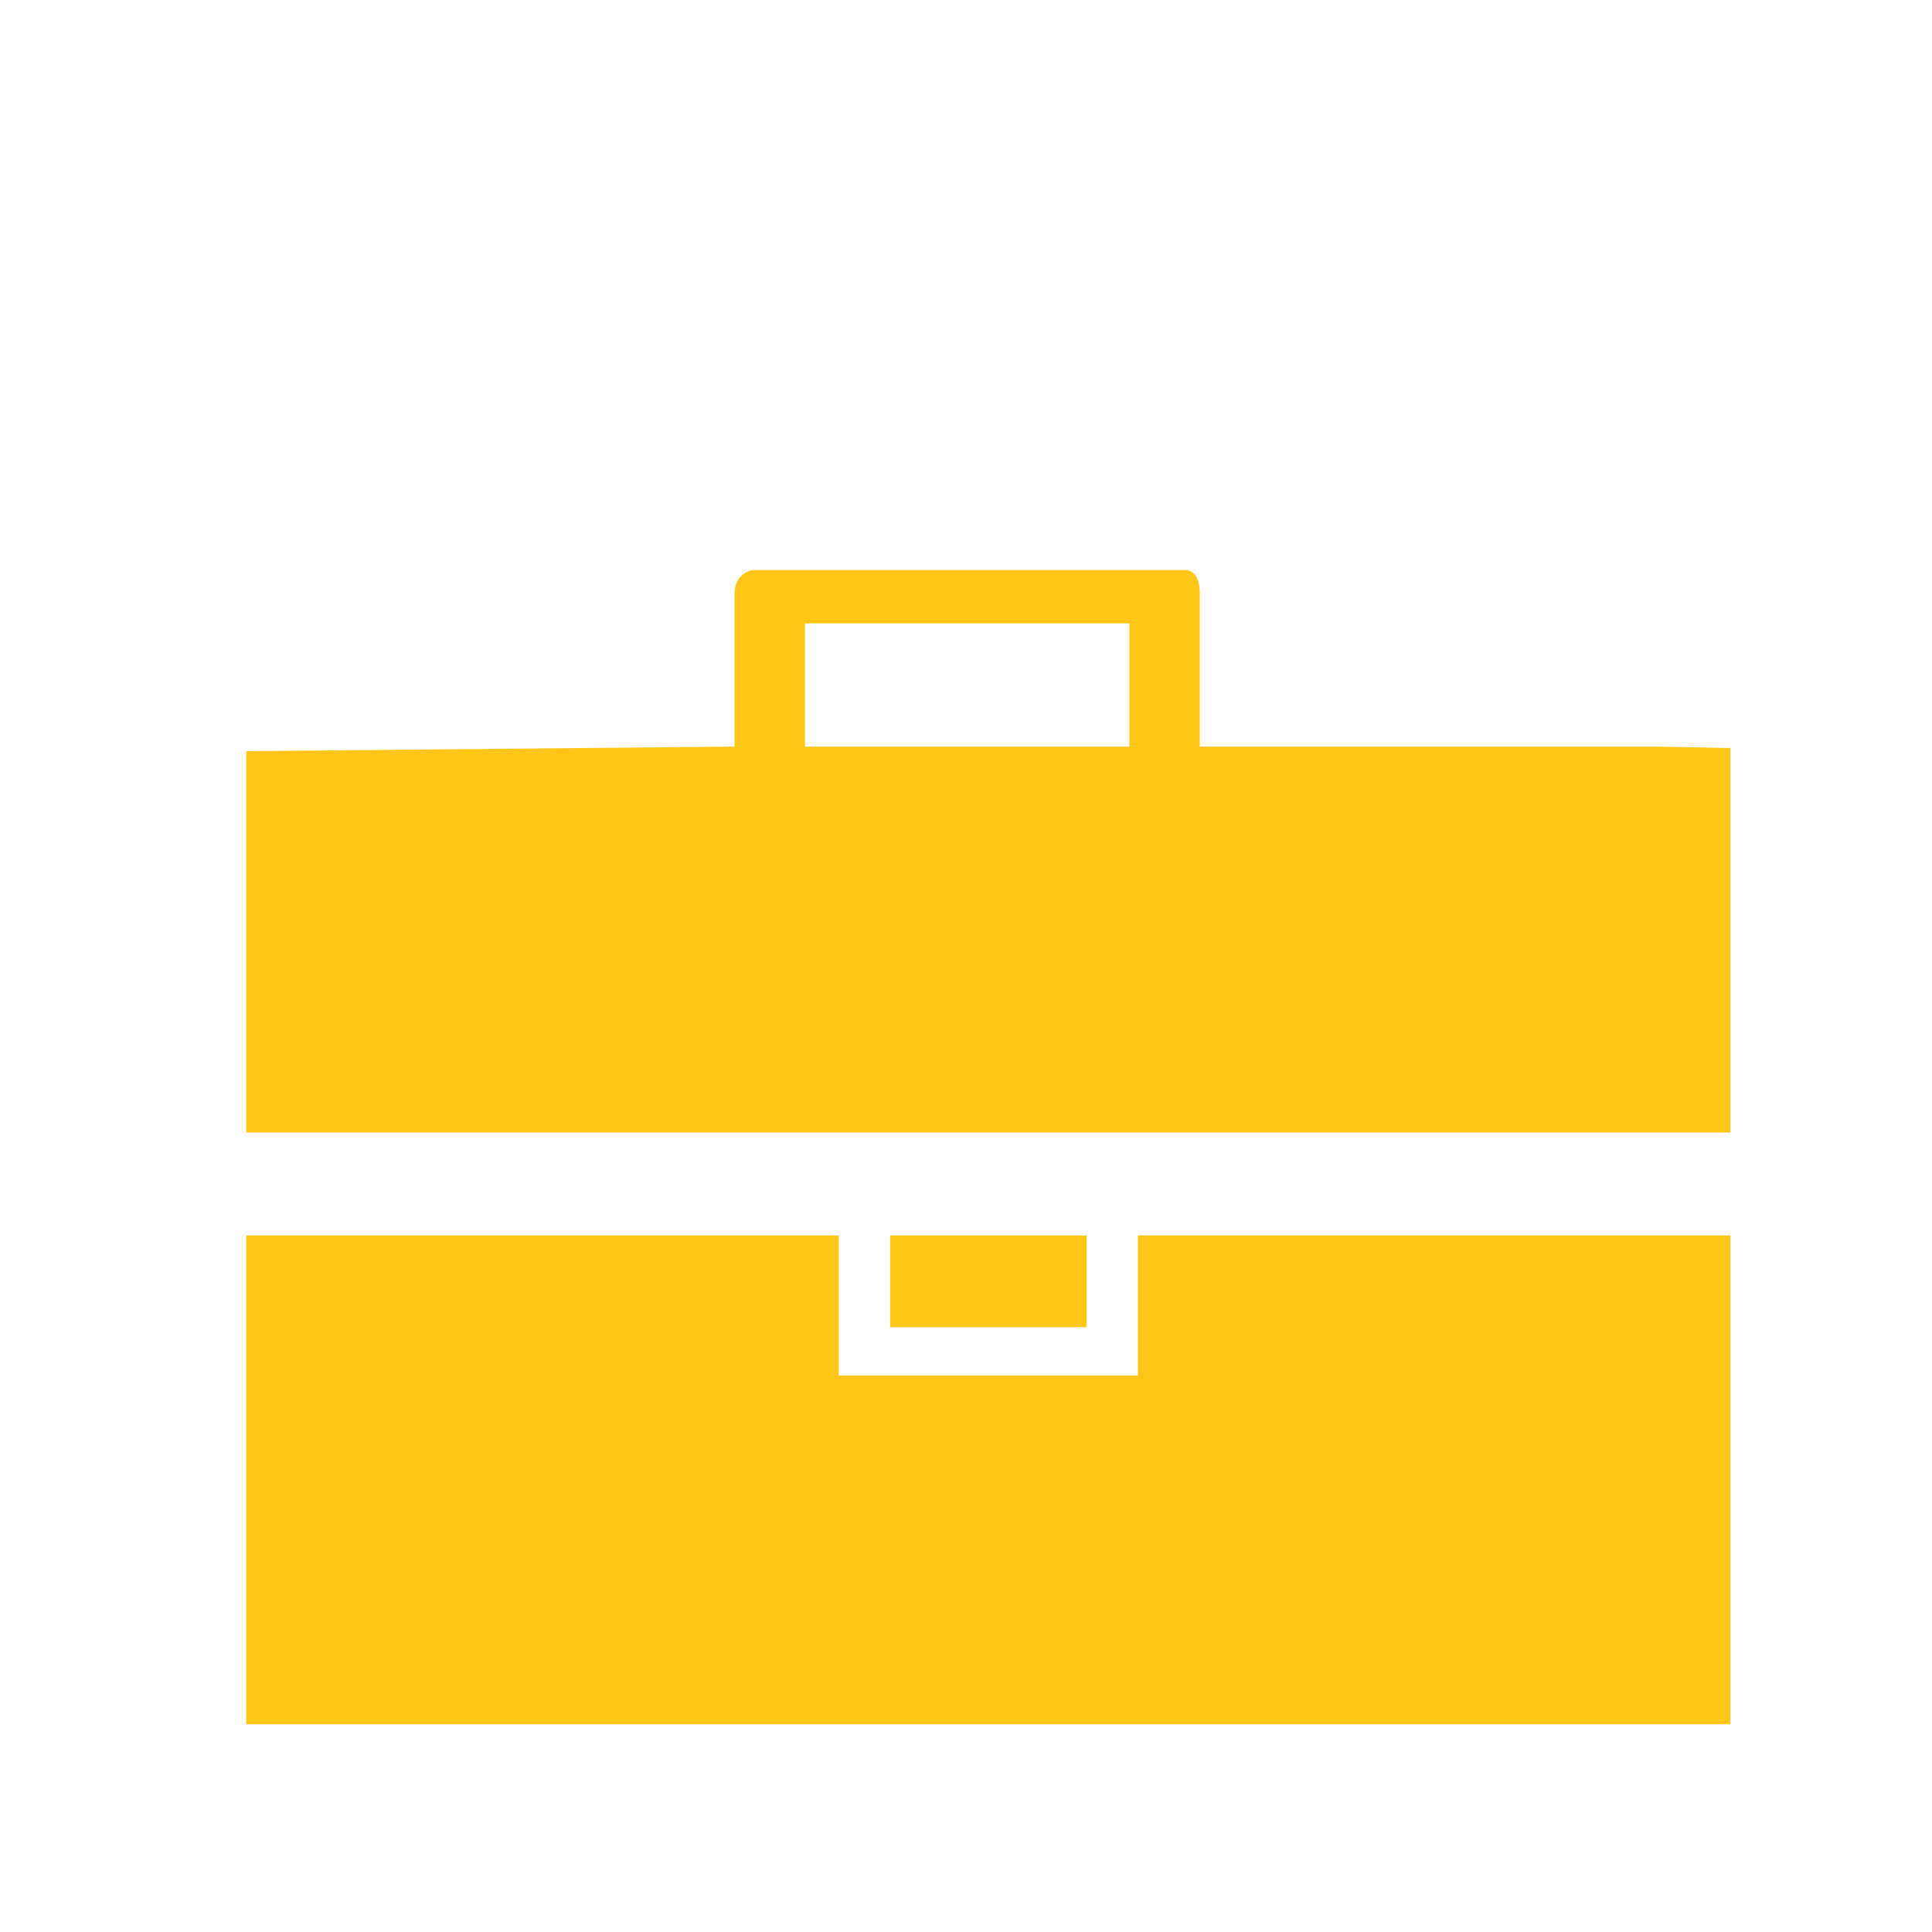 <?xml version="1.0" encoding="utf-8"?>
<!-- Generator: Adobe Illustrator 16.0.0, SVG Export Plug-In . SVG Version: 6.00 Build 0)  -->
<!DOCTYPE svg PUBLIC "-//W3C//DTD SVG 1.1//EN" "http://www.w3.org/Graphics/SVG/1.1/DTD/svg11.dtd">
<svg version="1.1" id="Layer_1" xmlns="http://www.w3.org/2000/svg" xmlns:xlink="http://www.w3.org/1999/xlink" x="0px" y="0px"
	 width="200px" height="200px" viewBox="0 0 200 200" enable-background="new 0 0 200 200" xml:space="preserve">
<g id="Layer_3">
</g>
<g id="Layer_1_1_" display="none">
	<g display="inline">
		<path fill="#FF876F" d="M116.465,36.014c0.215,6.435-4.504,11.583-12.012,11.583c-6.649,0-11.368-5.149-11.368-11.583
			c0-6.648,4.934-11.796,11.797-11.796C111.961,24.218,116.465,29.366,116.465,36.014z M95.445,169V65.186h18.875V169H95.445z"/>
	</g>
</g>
<g id="Layer_4" display="none">
	<path display="inline" fill="#948CFA" d="M57.366,113.158v23.087c0,0,19.58,21.647,47.126,21.647
		c34.646,0,47.115-21.647,47.115-21.647V111.2l-40.676,23.772c-2.906,1.698-6.494,1.817-9.506,0.307L57.366,113.158z"/>
	<path display="inline" fill="#948CFA" d="M178.305,71.178l-70.049-35.052L104.486,34L31.163,75.853l-12.496,7.481l13.052,10.009
		l-0.15,35.793c-3.498,1.228-6.002,4.578-6.002,8.481c0,2.896,1.368,5.472,3.501,7.136c-0.675,4.938-2.981,8.497-5.711,11.042
		c-2.184,2.03-3.342,4.941-3.15,7.926c0.19,2.977,1.708,5.723,4.143,7.456l1.242,0.894c2.3,1.642,5.196,2.232,7.962,1.602
		c2.765-0.637,5.13-2.389,6.507-4.85c4.76-8.508,2.455-19.555,0.877-24.852c1.627-1.623,2.64-3.878,2.64-6.354
		c0-3.889-2.475-7.209-5.937-8.463l0.145-34.179l53.093-18.387c0.461-2.25,2.735-4.324,2.735-4.324
		c-0.174,0.612,0.17,8.026,11.4,8.026c6.453,0,11.674-2.059,11.674-6.267c0-0.768-0.181-1.604-0.518-2.466
		c1.818,2.235,2.9,4.759,2.9,6.829c0.012,4.896-6.072,7.291-13.566,7.291c-5.08,0-10.146-1.063-12.881-3.267L43.712,99.351
		l61.045,30.557c3.001,1.502,0.688,1.584,3.573-0.114L193,79"/>
</g>
<g id="Layer_6" display="none">
	
		<rect x="46.212" y="40.579" display="inline" fill="#FEC367" stroke="#FFFFFF" stroke-miterlimit="10" width="126.351" height="134.797"/>
</g>
<g id="Layer_5" display="none">
	<path display="inline" fill="#FFFFFF" stroke="#FEC367" stroke-miterlimit="10" d="M152.973,133.011
		c0-8.761-7.127-15.885-15.887-15.885c-8.761,0-15.885,7.124-15.885,15.885s7.124,15.884,15.885,15.884
		C145.846,148.895,152.973,141.771,152.973,133.011z M137.086,143.6c-5.841,0-10.591-4.748-10.591-10.589s4.75-10.59,10.591-10.59
		c5.84,0,10.59,4.749,10.59,10.59S142.926,143.6,137.086,143.6z"/>
	<path display="inline" fill="#FFFFFF" stroke="#FEC367" stroke-miterlimit="10" d="M70.619,144.244
		c-2.621-5.241-3.208-9.942-1.578-12.583c0.868-1.405,2.383-2.117,4.506-2.117c1.262,0,1.734,0.435,2.031,0.856
		c1.972,2.844,0.098,11.504-1.864,16.746c-0.437,1.166,0,2.479,1.048,3.154c1.043,0.67,2.422,0.525,3.304-0.354
		c1.131-1.127,2.356-2.254,3.423-3.166v1.295c0,1.068,0.644,2.035,1.634,2.443c0.99,0.412,2.126,0.186,2.886-0.572
		c1.21-1.206,2.612-2.391,3.794-3.242c-0.033,0.064-0.064,0.129-0.096,0.189c-0.405,0.82-0.36,1.795,0.123,2.572
		c0.483,0.779,1.334,1.256,2.25,1.256h11.977v-2.557v-2.271l-8.278-0.467c0.214-1.261,0.162-2.541-0.477-3.574
		c-0.674-1.093-1.85-1.721-3.221-1.721c-1.637,0-3.562,0.995-5.319,2.229c-0.136-1.154-0.818-2.104-1.856-2.533
		c-0.707-0.291-1.618-0.674-3.828,0.654c0.871-4.563,1.125-9.819-1.146-13.099c-0.993-1.432-2.904-3.137-6.383-3.137
		c-3.966,0-7.167,1.644-9.012,4.631c-2.64,4.272-2.15,10.733,1.35,17.731"/>
	
		<rect x="64.209" y="63.551" display="inline" fill="#FFFFFF" stroke="#FEC367" stroke-miterlimit="10" width="31.184" height="3.801"/>
	
		<rect x="99.344" y="63.551" display="inline" fill="#FFFFFF" stroke="#FEC367" stroke-miterlimit="10" width="24.486" height="3.801"/>
	
		<rect x="126.96" y="63.551" display="inline" fill="#FFFFFF" stroke="#FEC367" stroke-miterlimit="10" width="18.771" height="3.801"/>
	
		<rect x="64.209" y="78.247" display="inline" fill="#FFFFFF" stroke="#FEC367" stroke-miterlimit="10" width="21.28" height="3.801"/>
	
		<rect x="87.608" y="78.247" display="inline" fill="#FFFFFF" stroke="#FEC367" stroke-miterlimit="10" width="39.19" height="3.801"/>
	
		<rect x="130.529" y="78.247" display="inline" fill="#FFFFFF" stroke="#FEC367" stroke-miterlimit="10" width="17.146" height="3.801"/>
	
		<rect x="115.865" y="107.979" display="inline" fill="#FFFFFF" stroke="#FEC367" stroke-miterlimit="10" width="31.185" height="3.801"/>
	
		<rect x="87.429" y="107.979" display="inline" fill="#FFFFFF" stroke="#FEC367" stroke-miterlimit="10" width="24.486" height="3.801"/>
	
		<rect x="65.529" y="107.979" display="inline" fill="#FFFFFF" stroke="#FEC367" stroke-miterlimit="10" width="18.77" height="3.801"/>
	
		<rect x="125.77" y="93.281" display="inline" fill="#FFFFFF" stroke="#FEC367" stroke-miterlimit="10" width="21.28" height="3.802"/>
	
		<rect x="84.461" y="93.281" display="inline" fill="#FFFFFF" stroke="#FEC367" stroke-miterlimit="10" width="39.189" height="3.802"/>
	
		<rect x="63.582" y="93.281" display="inline" fill="#FFFFFF" stroke="#FEC367" stroke-miterlimit="10" width="17.147" height="3.802"/>
	<polyline display="inline" fill="#FEC367" stroke="#FFFFFF" stroke-width="4" stroke-miterlimit="10" points="122.479,148.396 
		113.667,162.001 120.5,162.834 122.479,167.334 131.457,153.001 	"/>
	<polyline display="inline" fill="#FEC367" stroke="#FFFFFF" stroke-width="4" stroke-miterlimit="10" points="142.014,154.186 
		149.927,168.33 153.855,162.678 158.758,163.031 150.279,148.396 	"/>
</g>
<g id="Layer_7" display="none">
	<rect x="23.771" y="45.351" display="inline" fill="#91FAC8" width="152.026" height="94.782"/>
	<rect x="74.856" y="140.133" display="inline" fill="#91FAC8" width="51.242" height="22.774"/>
	<rect x="33.578" y="55.648" display="inline" fill="#FFFFFF" width="130.954" height="76.863"/>
	<rect x="57.176" y="159.878" display="inline" fill="#91FAC8" width="88.852" height="13.853"/>
</g>
<g id="Layer_8" display="none">
	<g display="inline">
		<path fill="#EEF1A0" d="M107.33,22.406l-4.023,5.934c28.536,3.627,52.584,30.344,52.584,59.853
			c0,31.999-29.496,58.038-61.495,58.038c-21.808,0-40.837-12.097-50.752-29.924l-3.918,5.779
			c11.954,18.473,47.896,38.807,79.146,25.969c32.989-13.554,41.535-42.15,42.737-54.393
			C164.788,61.267,138.132,28.452,107.33,22.406z"/>
	</g>
	
		<ellipse transform="matrix(0.04 -0.999 0.999 0.04 3.496 180.032)" display="inline" fill="#EEF1A0" cx="95.44" cy="88.197" rx="47.328" ry="48.378"/>
	<g display="inline">
		<path fill="#FFFFFF" d="M100.859,41.166l-6.417,3.898L93.93,57.892l3.448,4.422l6.175,5.31l8.831-1.595l7.078,2.231l2.062,8.258
			l1.615,9.409c0,0-3.35,4.148-2.996,5.33c0.35,1.184,5.211,8.998,5.211,8.998l2.905,6.957l7.946,0.317l4.637-2.777
			c1.704-4.53,2.729-9.319,2.932-14.406C144.777,65.22,126.083,43.704,100.859,41.166z"/>
		<path fill="#FFFFFF" d="M78.711,117.658l6.14,0.244L84.2,112.23l-5.16-2.845l10.091,0.403l5.579-5.826l-9.943-2.279l0.344-8.583
			l-5.221,2.371l-7.492-6.749l-3.261,4.599l-2.368,15.251l-4.063-8.238L56.522,98.4l-5.843-4.971l3.295-5.469l10.667-3.039
			l5.05-5.437l-1.908-7.202l-5.842,3.28l-3.95-0.158l-7.018-0.282l-2.782,3.001c-0.598,2.682-0.982,5.517-1.095,8.356
			c-0.685,17.113,8.008,32.51,21.593,41.369l3.226-5.046L78.711,117.658z"/>
	</g>
	<path display="inline" fill="#EEF1A0" d="M147.081,166.331c0,4.459-3.615,8.073-8.074,8.073H60.561
		c-4.459,0-8.074-3.614-8.074-8.073l0,0c0-4.46,3.615-8.074,8.074-8.074h78.446C143.466,158.257,147.081,161.871,147.081,166.331
		L147.081,166.331z"/>
</g>
<g id="Layer_9" display="none">
	<path display="inline" fill="#F1A0D3" d="M160.246,170.689c0,0-1.016-4.728-1.413-5.297c-7.297-10.465-15.043-19.18-36.646-23.262
		c-1.364-0.258-0.359-3.533-0.359-3.533c14.802,4.9,17.98-2.541,28.158-14.336c1.878-2.175-2.307-4.438-2.307-4.438
		s-9.056,1.859-12.734-16.198c-1.396-6.856,6.74-17.087,4.945-30.197c-1.793-13.109-7.332-51.912-37.543-50.941
		c-30.21,0.97-39.593,31.392-40.493,43.218s0.453,29.963,4.507,35.17c0,0-4.239,14.782-7.356,16.583
		c-3.117,1.801-9.946,2.529-8.178,6.8c3.88,9.367,17.583,16.216,22.885,15.396c5.303-0.818,5.303-0.818,5.303-0.818v3.223
		c0,0-37.541,6.361-39.8,28.631H160.246L160.246,170.689z"/>
</g>
<g id="Layer_10" display="none">
	<circle display="inline" fill="#F1A0D3" cx="104.176" cy="77.783" r="41.554"/>
</g>
<g id="Layer_11" display="none">
	<path display="inline" fill="#C3E86A" d="M165.799,47.429c-0.053-1.221-1.059-2.183-2.279-2.183H93.844L73.511,26.389
		c-0.421-0.392-0.975-0.61-1.55-0.61H40.014c-0.631,0-1.233,0.262-1.665,0.721L20.104,45.962c-0.42,0.449-0.642,1.047-0.615,1.661
		l4.563,104.057c0.053,1.219,1.058,2.182,2.278,2.182h141.75c0.623,0,1.219-0.256,1.65-0.703c0.43-0.45,0.656-1.057,0.631-1.678
		L165.799,47.429z"/>
	<path display="inline" fill="#FFFFFF" d="M159.549,63.478l-132.856,4.41c-1.259,0.042-2.247,1.096-2.205,2.355l2.593,78.133
		c0.042,1.26,1.096,2.246,2.356,2.204l132.856-4.408c1.26-0.042,2.246-1.097,2.203-2.355l-2.592-78.132
		C161.861,64.424,160.809,63.437,159.549,63.478z"/>
	<path display="inline" fill="#FFFFFF" d="M165.836,55.114L32.922,53.098c-1.261-0.02-2.296,0.985-2.316,2.246L29.42,133.51
		c-0.019,1.264,0.987,2.299,2.247,2.316l132.913,2.018c1.26,0.021,2.297-0.986,2.316-2.246l1.186-78.167
		C168.1,56.169,167.096,55.133,165.836,55.114z"/>
	<path display="inline" fill="#FFFFFF" d="M172.74,59.634L40.771,43.689c-1.251-0.151-2.388,0.741-2.539,1.991l-9.378,77.611
		c-0.151,1.251,0.741,2.387,1.991,2.54l131.969,15.944c1.25,0.15,2.387-0.74,2.541-1.991l9.377-77.611
		C174.883,60.924,173.99,59.786,172.74,59.634z"/>
	<path display="inline" fill="#C3E86A" d="M188.072,37.855c-0.434-0.51-1.068-0.802-1.738-0.802h-70.572
		c-0.574,0-1.129,0.216-1.551,0.608L93.879,56.519H44.583c-1.09,0-2.028,0.772-2.239,1.842l-18.25,92.78
		c-0.132,0.668,0.043,1.36,0.476,1.889c0.434,0.525,1.08,0.832,1.762,0.832h141.75c1.119,0,2.072-0.812,2.254-1.916L188.586,39.7
		C188.693,39.041,188.506,38.365,188.072,37.855z"/>
	<g display="inline">
		<path fill="#C3E86A" d="M24.571,153.027c0.433,0.527,1.079,0.832,1.761,0.832h141.75c1.119,0,2.072-0.811,2.254-1.914
			l5.299-32.598L24.093,151.141C23.961,151.809,24.137,152.501,24.571,153.027z"/>
	</g>
</g>
<g id="Layer_2" opacity="0.9">
	<g>
		<g>
			<polygon fill="#FFC000" points="117.796,142.391 86.833,142.391 86.833,127.889 25.5,127.889 25.5,178.5 32.618,178.5 
				179.131,178.5 179.131,171.194 179.131,127.889 117.796,127.889 			"/>
		</g>
		<g>
			<path fill="#FFC000" d="M171.995,77.293h-47.793c0,0,0-13.151,0-15.885c0-2.724-1.714-2.396-1.714-2.396H77.919
				c0,0-1.881,0.229-1.881,2.478c0,2.248,0,15.797,0,15.797L25.5,77.759v6.853v32.624h153.631V77.438L171.995,77.293z
				 M83.334,77.293V64.541h33.583v12.752H83.334L83.334,77.293z"/>
		</g>
		<g>
			<rect x="92.146" y="127.894" fill="#FFC000" width="20.347" height="9.503"/>
		</g>
	</g>
</g>
</svg>

